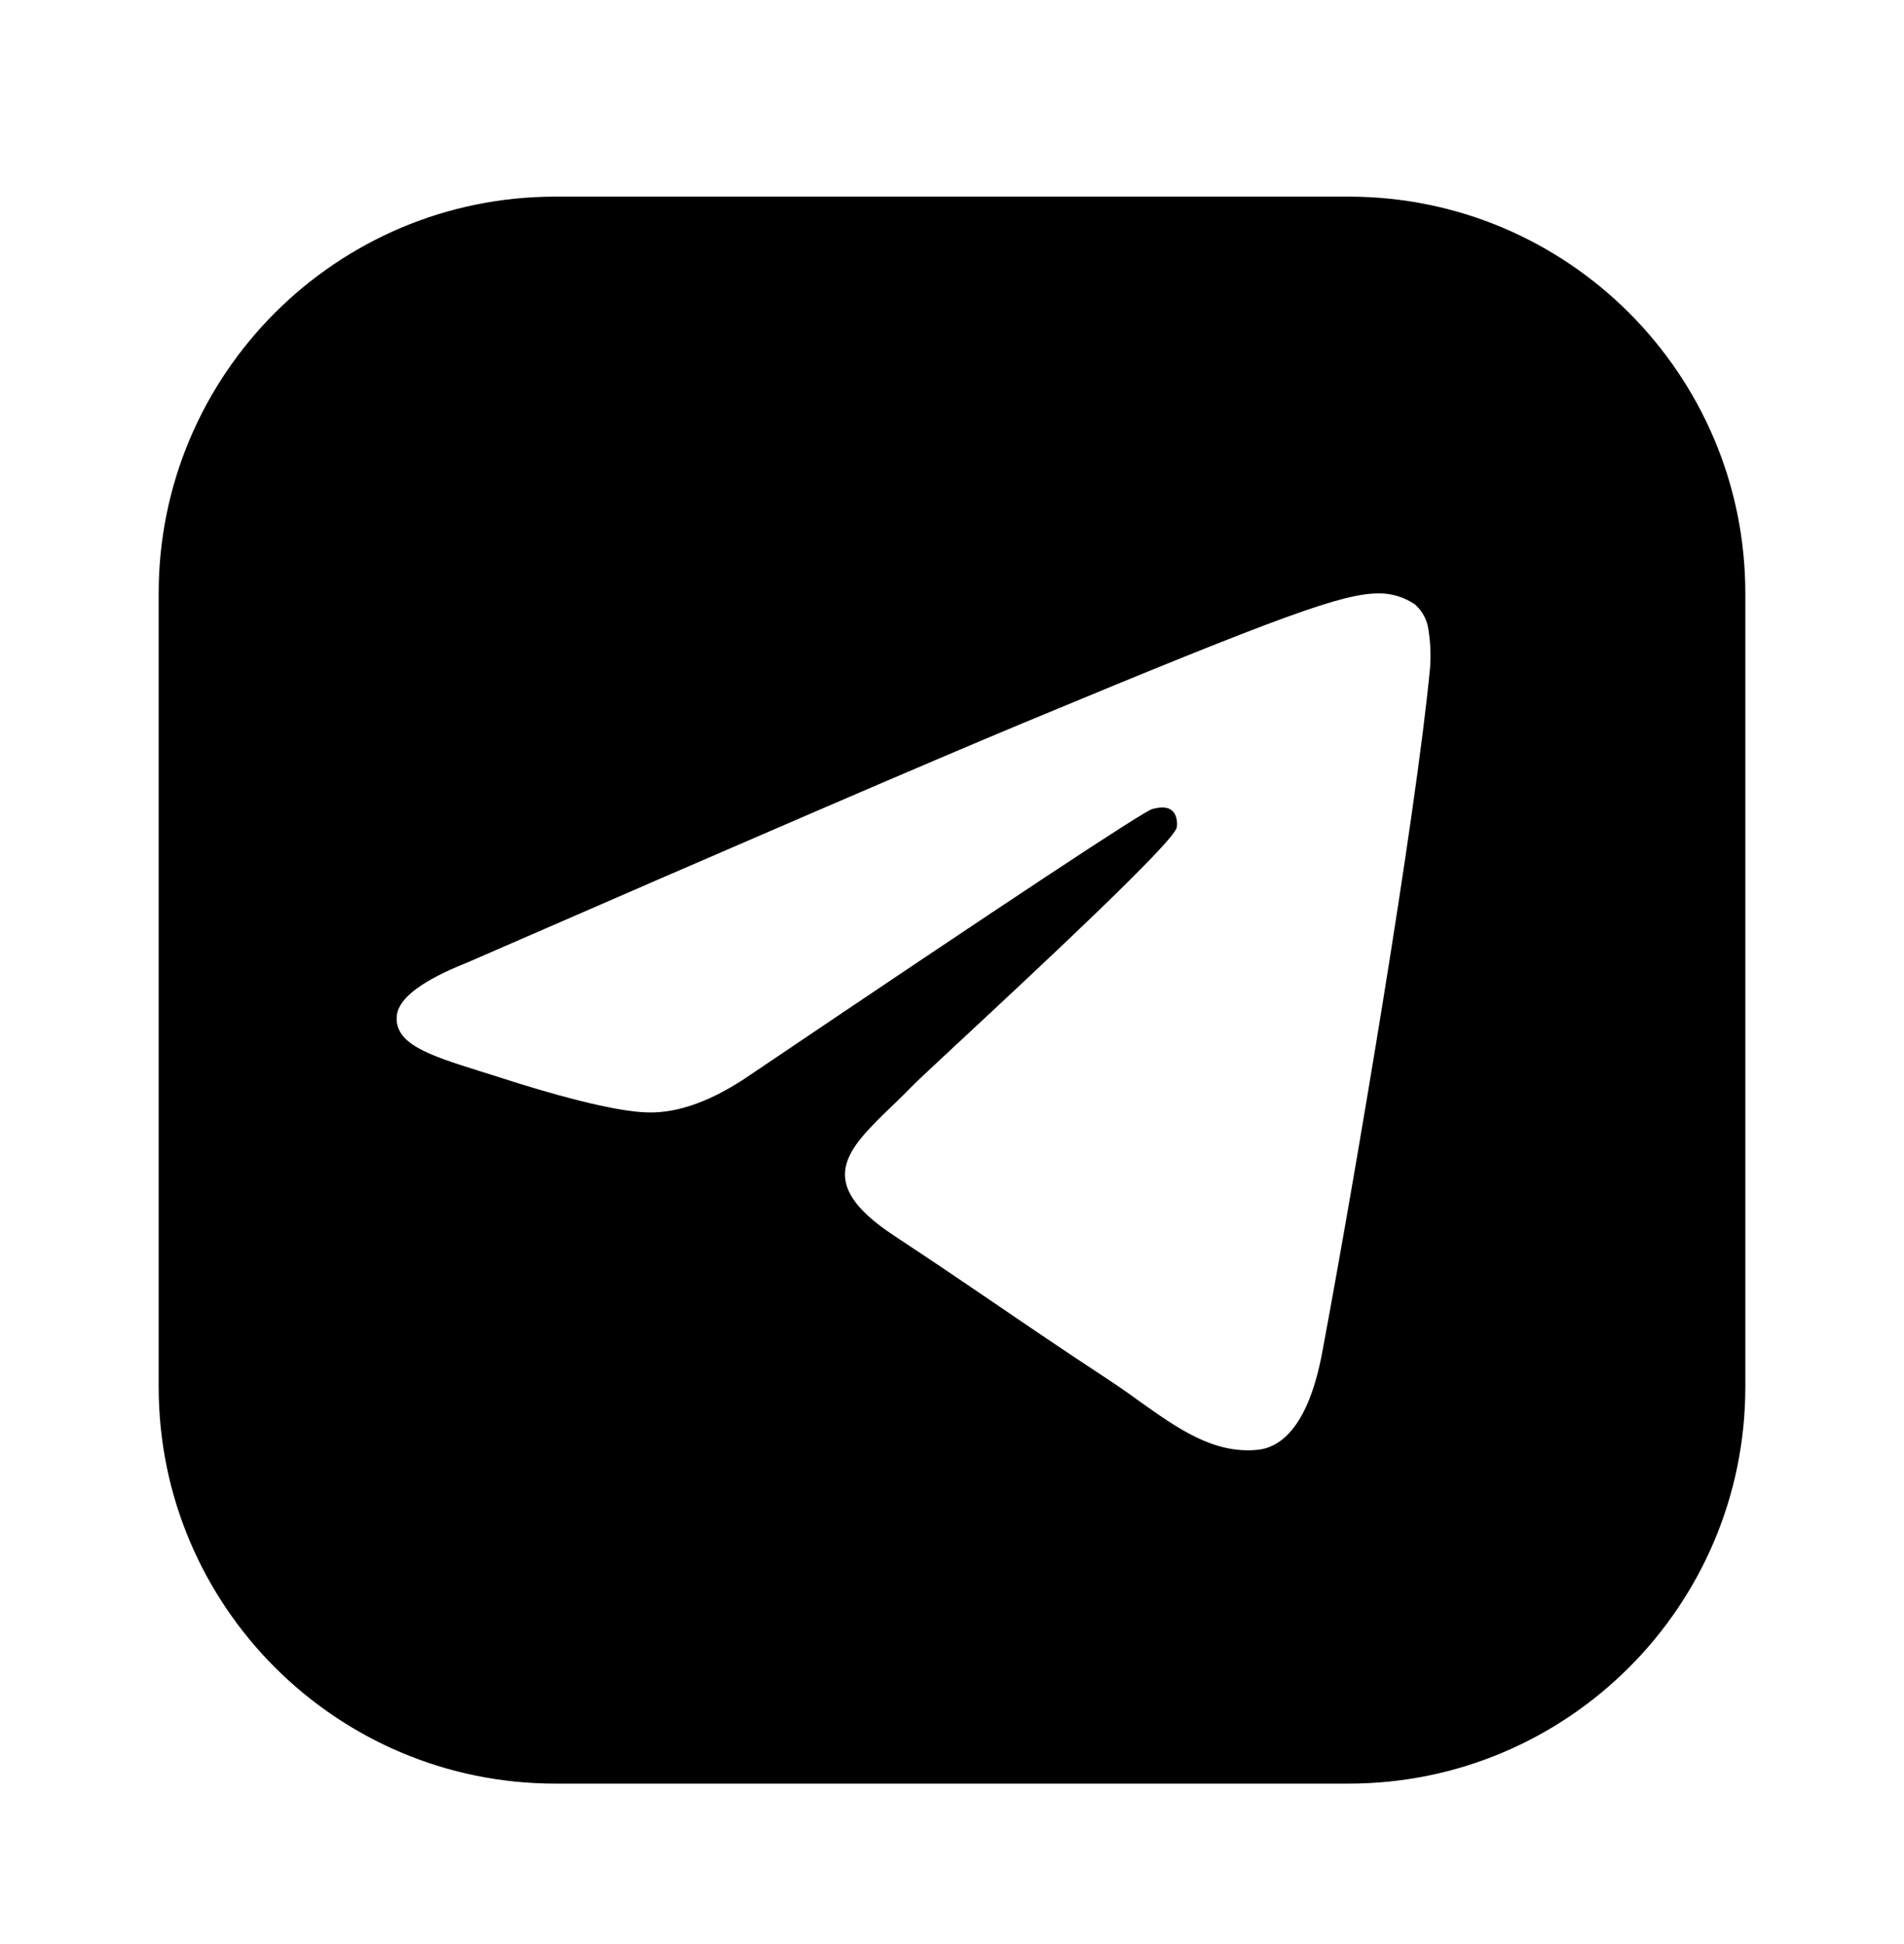 <svg width="48" height="49" viewBox="0 0 48 49" fill="none" xmlns="http://www.w3.org/2000/svg">
<path fill-rule="evenodd" clip-rule="evenodd" d="M14 4.956H34C39.52 4.956 44 9.436 44 14.956V34.956C44 40.476 39.52 44.956 34 44.956H14C8.48 44.956 4 40.476 4 34.956V14.956C4 9.436 8.48 4.956 14 4.956ZM11.791 24.256C18.787 21.208 23.453 19.198 25.789 18.226C32.452 15.454 33.841 14.971 34.741 14.956C35.073 14.95 35.398 15.048 35.671 15.235C35.862 15.402 35.984 15.634 36.013 15.886C36.062 16.199 36.075 16.516 36.052 16.831C35.692 20.626 34.129 29.833 33.334 34.084C32.998 35.884 32.335 36.484 31.693 36.544C30.592 36.646 29.695 36.01 28.702 35.302C28.442 35.112 28.172 34.925 27.892 34.741C26.788 34.015 25.936 33.436 25.084 32.854C24.301 32.32 23.515 31.789 22.534 31.141C20.497 29.797 21.349 28.975 22.489 27.877C22.68 27.695 22.868 27.508 23.053 27.319C23.122 27.248 23.407 26.983 23.823 26.595C23.918 26.507 24.02 26.412 24.127 26.311L24.226 26.22C26.108 24.468 29.577 21.241 29.665 20.86C29.68 20.797 29.692 20.563 29.554 20.437C29.416 20.311 29.206 20.353 29.056 20.389C28.846 20.437 25.472 22.667 18.934 27.079C17.978 27.739 17.11 28.059 16.33 28.039C15.475 28.021 13.825 27.556 12.601 27.157L12.076 26.992L12.072 26.991C10.829 26.599 9.916 26.311 10.006 25.582C10.062 25.148 10.657 24.706 11.791 24.256Z" fill="black"/>
</svg>
